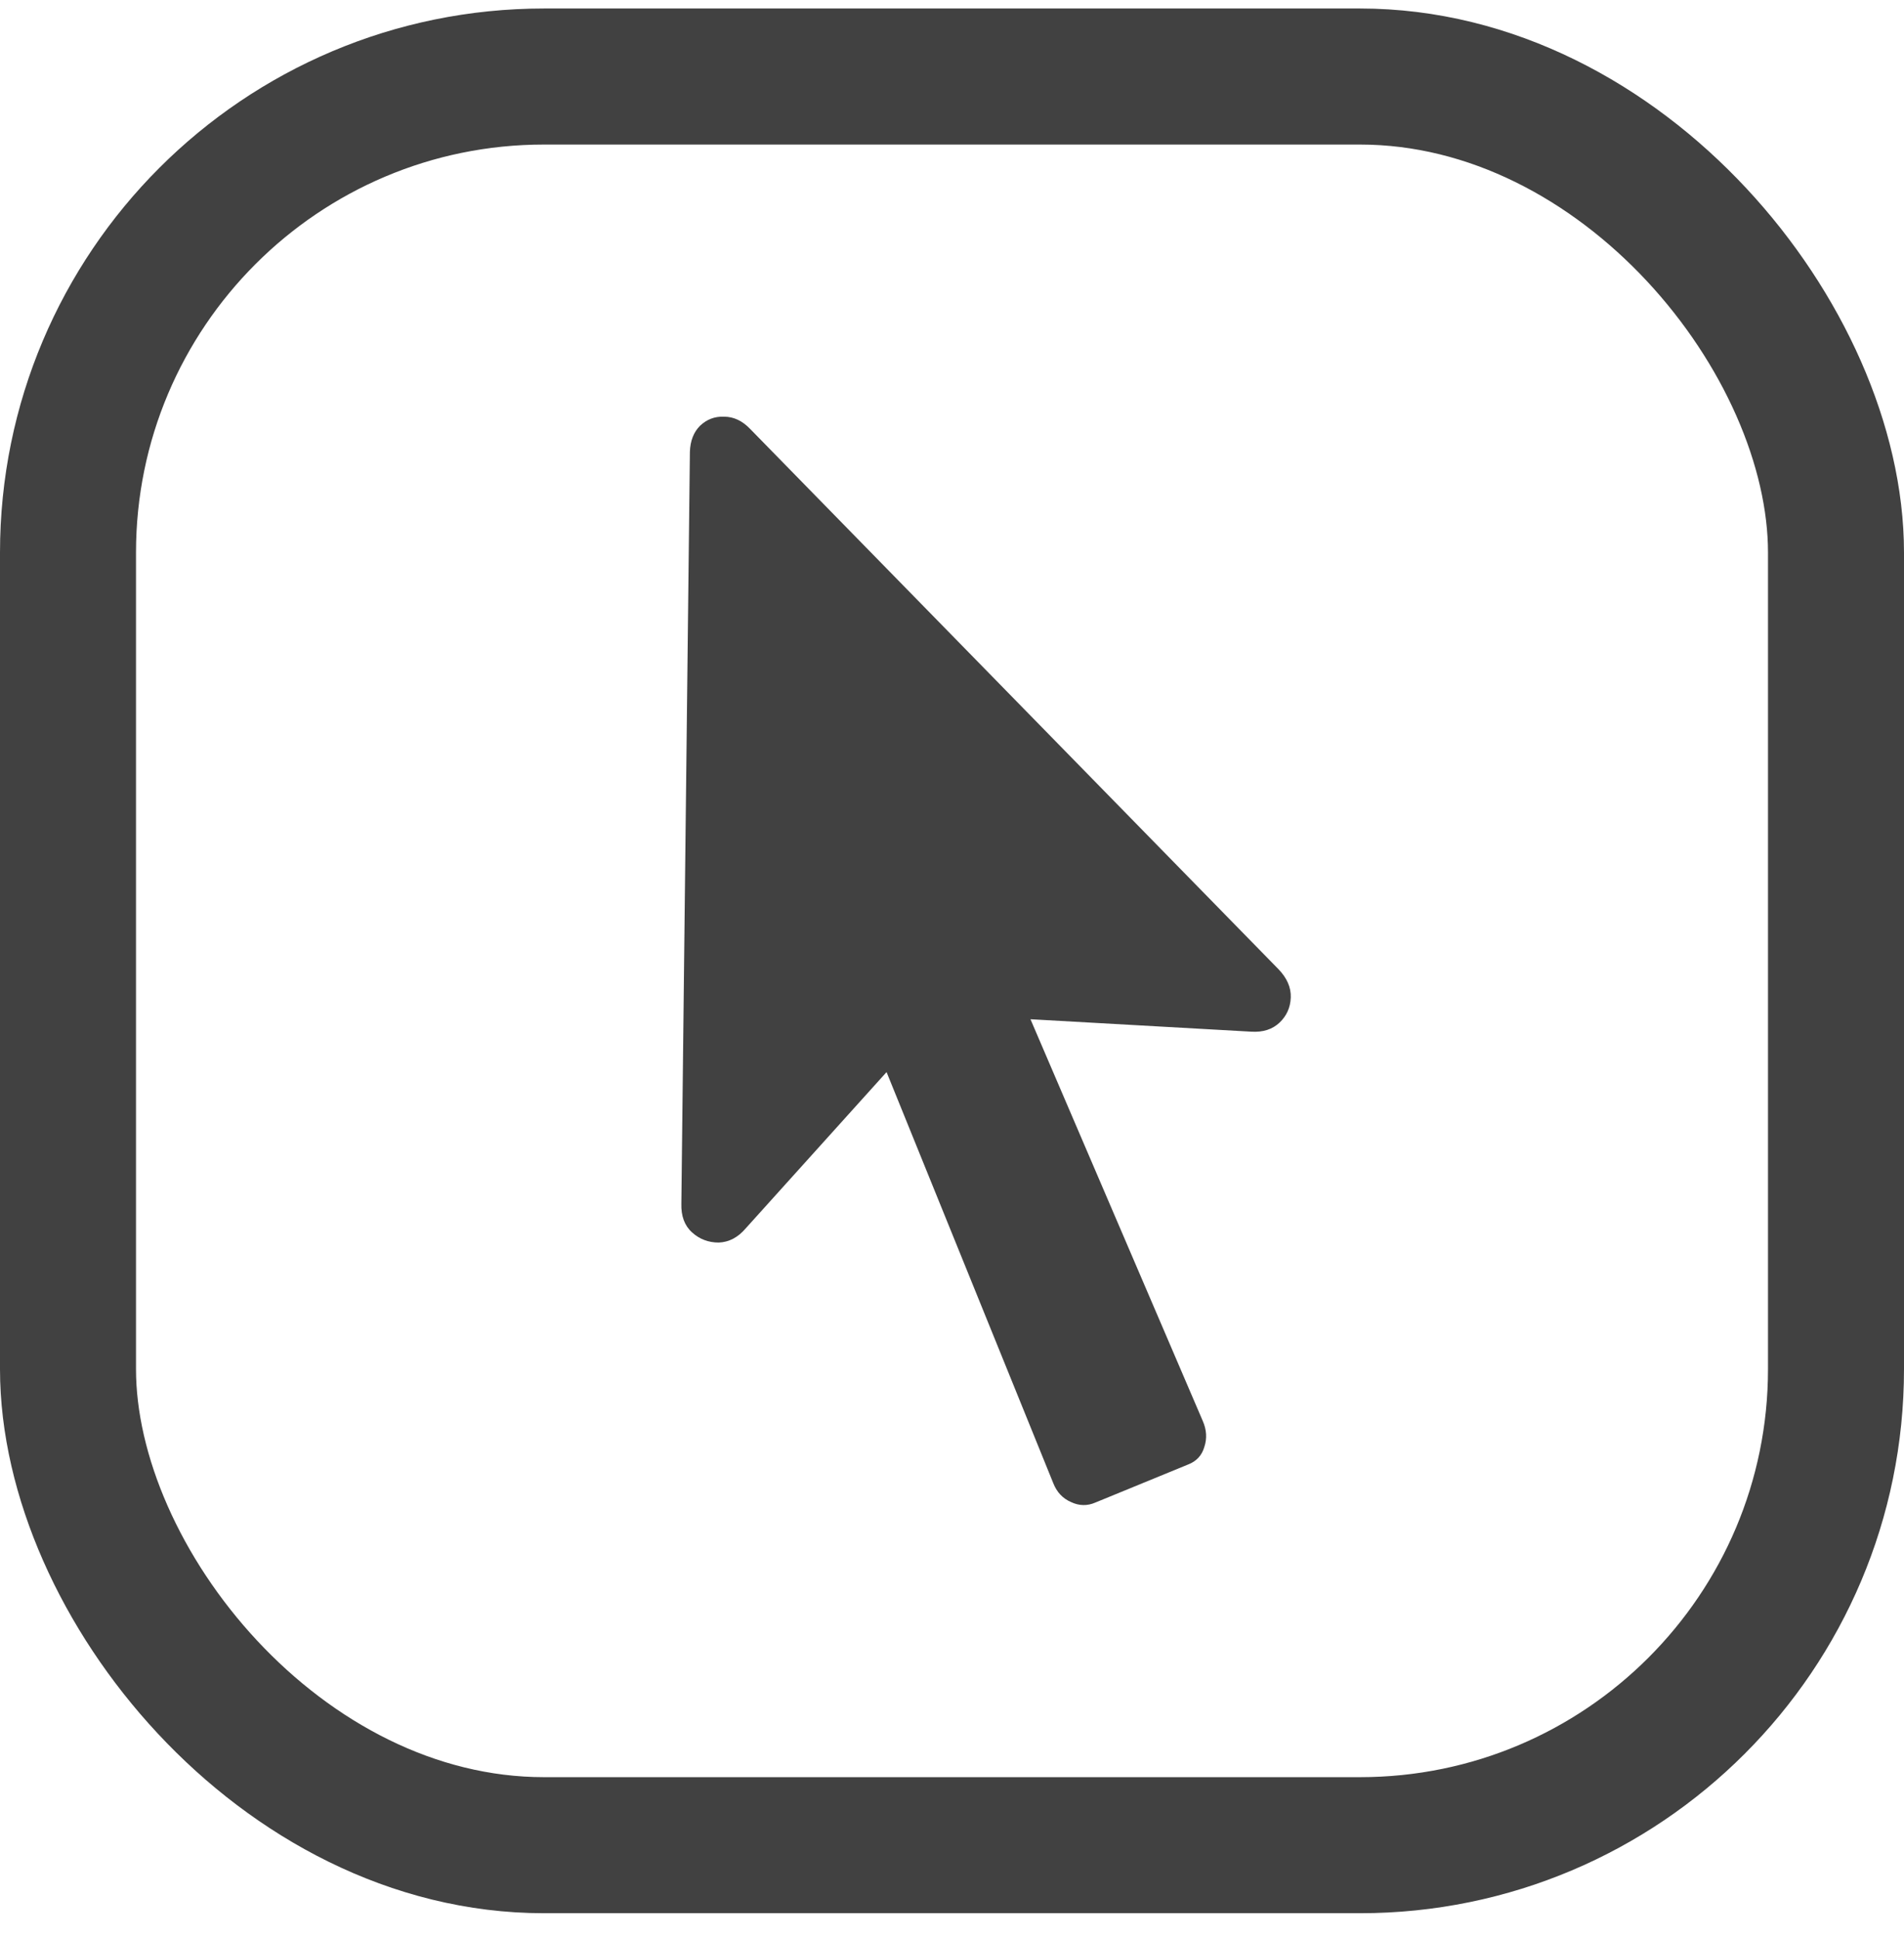 <svg width="56" height="57" viewBox="0 0 56 57" fill="none" xmlns="http://www.w3.org/2000/svg">
<rect x="2" y="2.25" width="52" height="52" rx="14" stroke="#414141" stroke-width="4"/>
<path d="M35.374 41.774C35.489 42.035 35.505 42.292 35.421 42.543C35.348 42.794 35.186 42.967 34.935 43.061L32.219 44.175C31.979 44.28 31.738 44.275 31.497 44.16C31.257 44.055 31.084 43.872 30.98 43.61L25.517 30.144L26.977 30.52L21.939 36.108C21.709 36.38 21.442 36.521 21.139 36.532C20.835 36.532 20.573 36.432 20.354 36.233C20.134 36.035 20.029 35.752 20.04 35.386L20.291 13.287C20.301 12.962 20.401 12.706 20.589 12.518C20.788 12.329 21.023 12.24 21.295 12.251C21.578 12.251 21.834 12.371 22.064 12.612L37.603 28.496C37.854 28.757 37.974 29.034 37.964 29.327C37.953 29.62 37.844 29.866 37.634 30.065C37.425 30.264 37.148 30.353 36.803 30.332L28.986 29.892L29.724 28.605L35.374 41.774Z" fill="#414141"/>
</svg>
